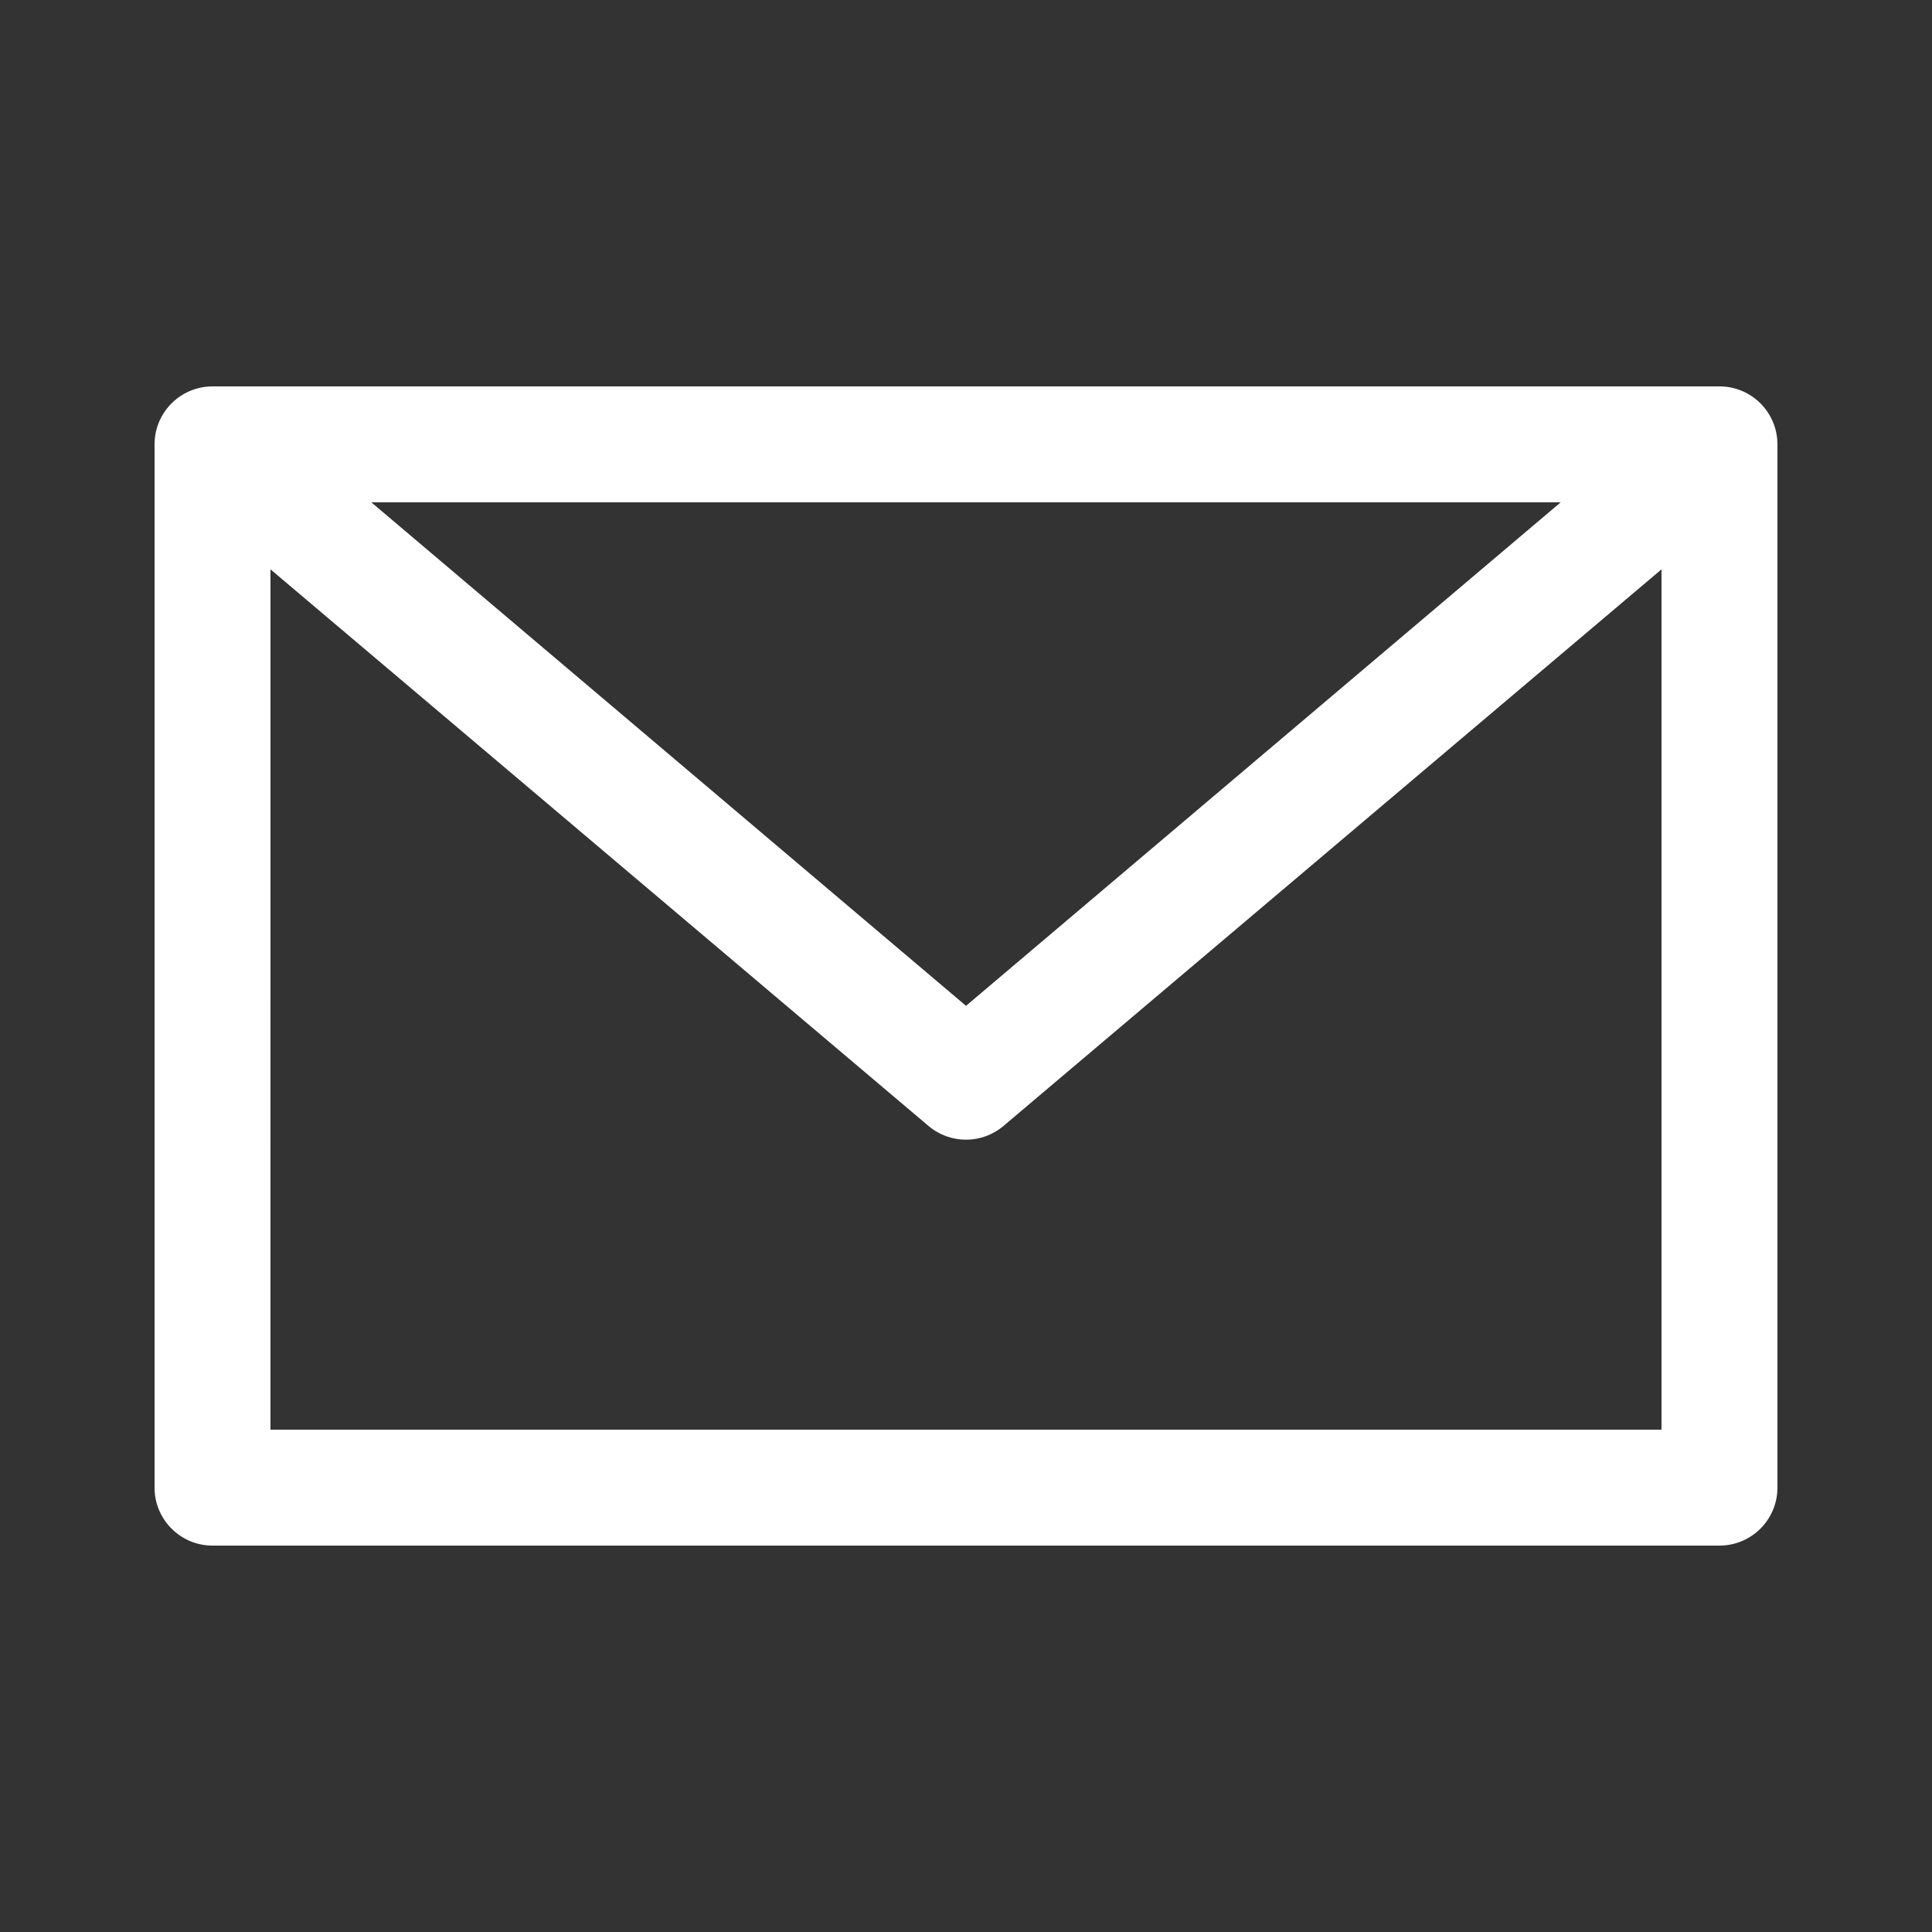 <svg width="100pt" height="100pt" version="1.1" viewBox="0 0 100 100" xmlns="http://www.w3.org/2000/svg">
            <rect x="0" y="0" width="100" height="100" fill="#333333" stroke="none"/>
            <path style="fill:#fff" d="m11 20c-1.656 0-3 1.344-3 3v54c0 1.656 1.344 3 3 3h78c1.656 0 3-1.344 3-3v-54c0-1.656-1.344-3-3-3zm8.219 6h61.562l-30.781 26.062zm-5.219 3.469 34.062 28.812c1.117 0.945 2.758 0.945 3.875 0l34.062-28.812v44.531h-72z"></path>
            </svg>

